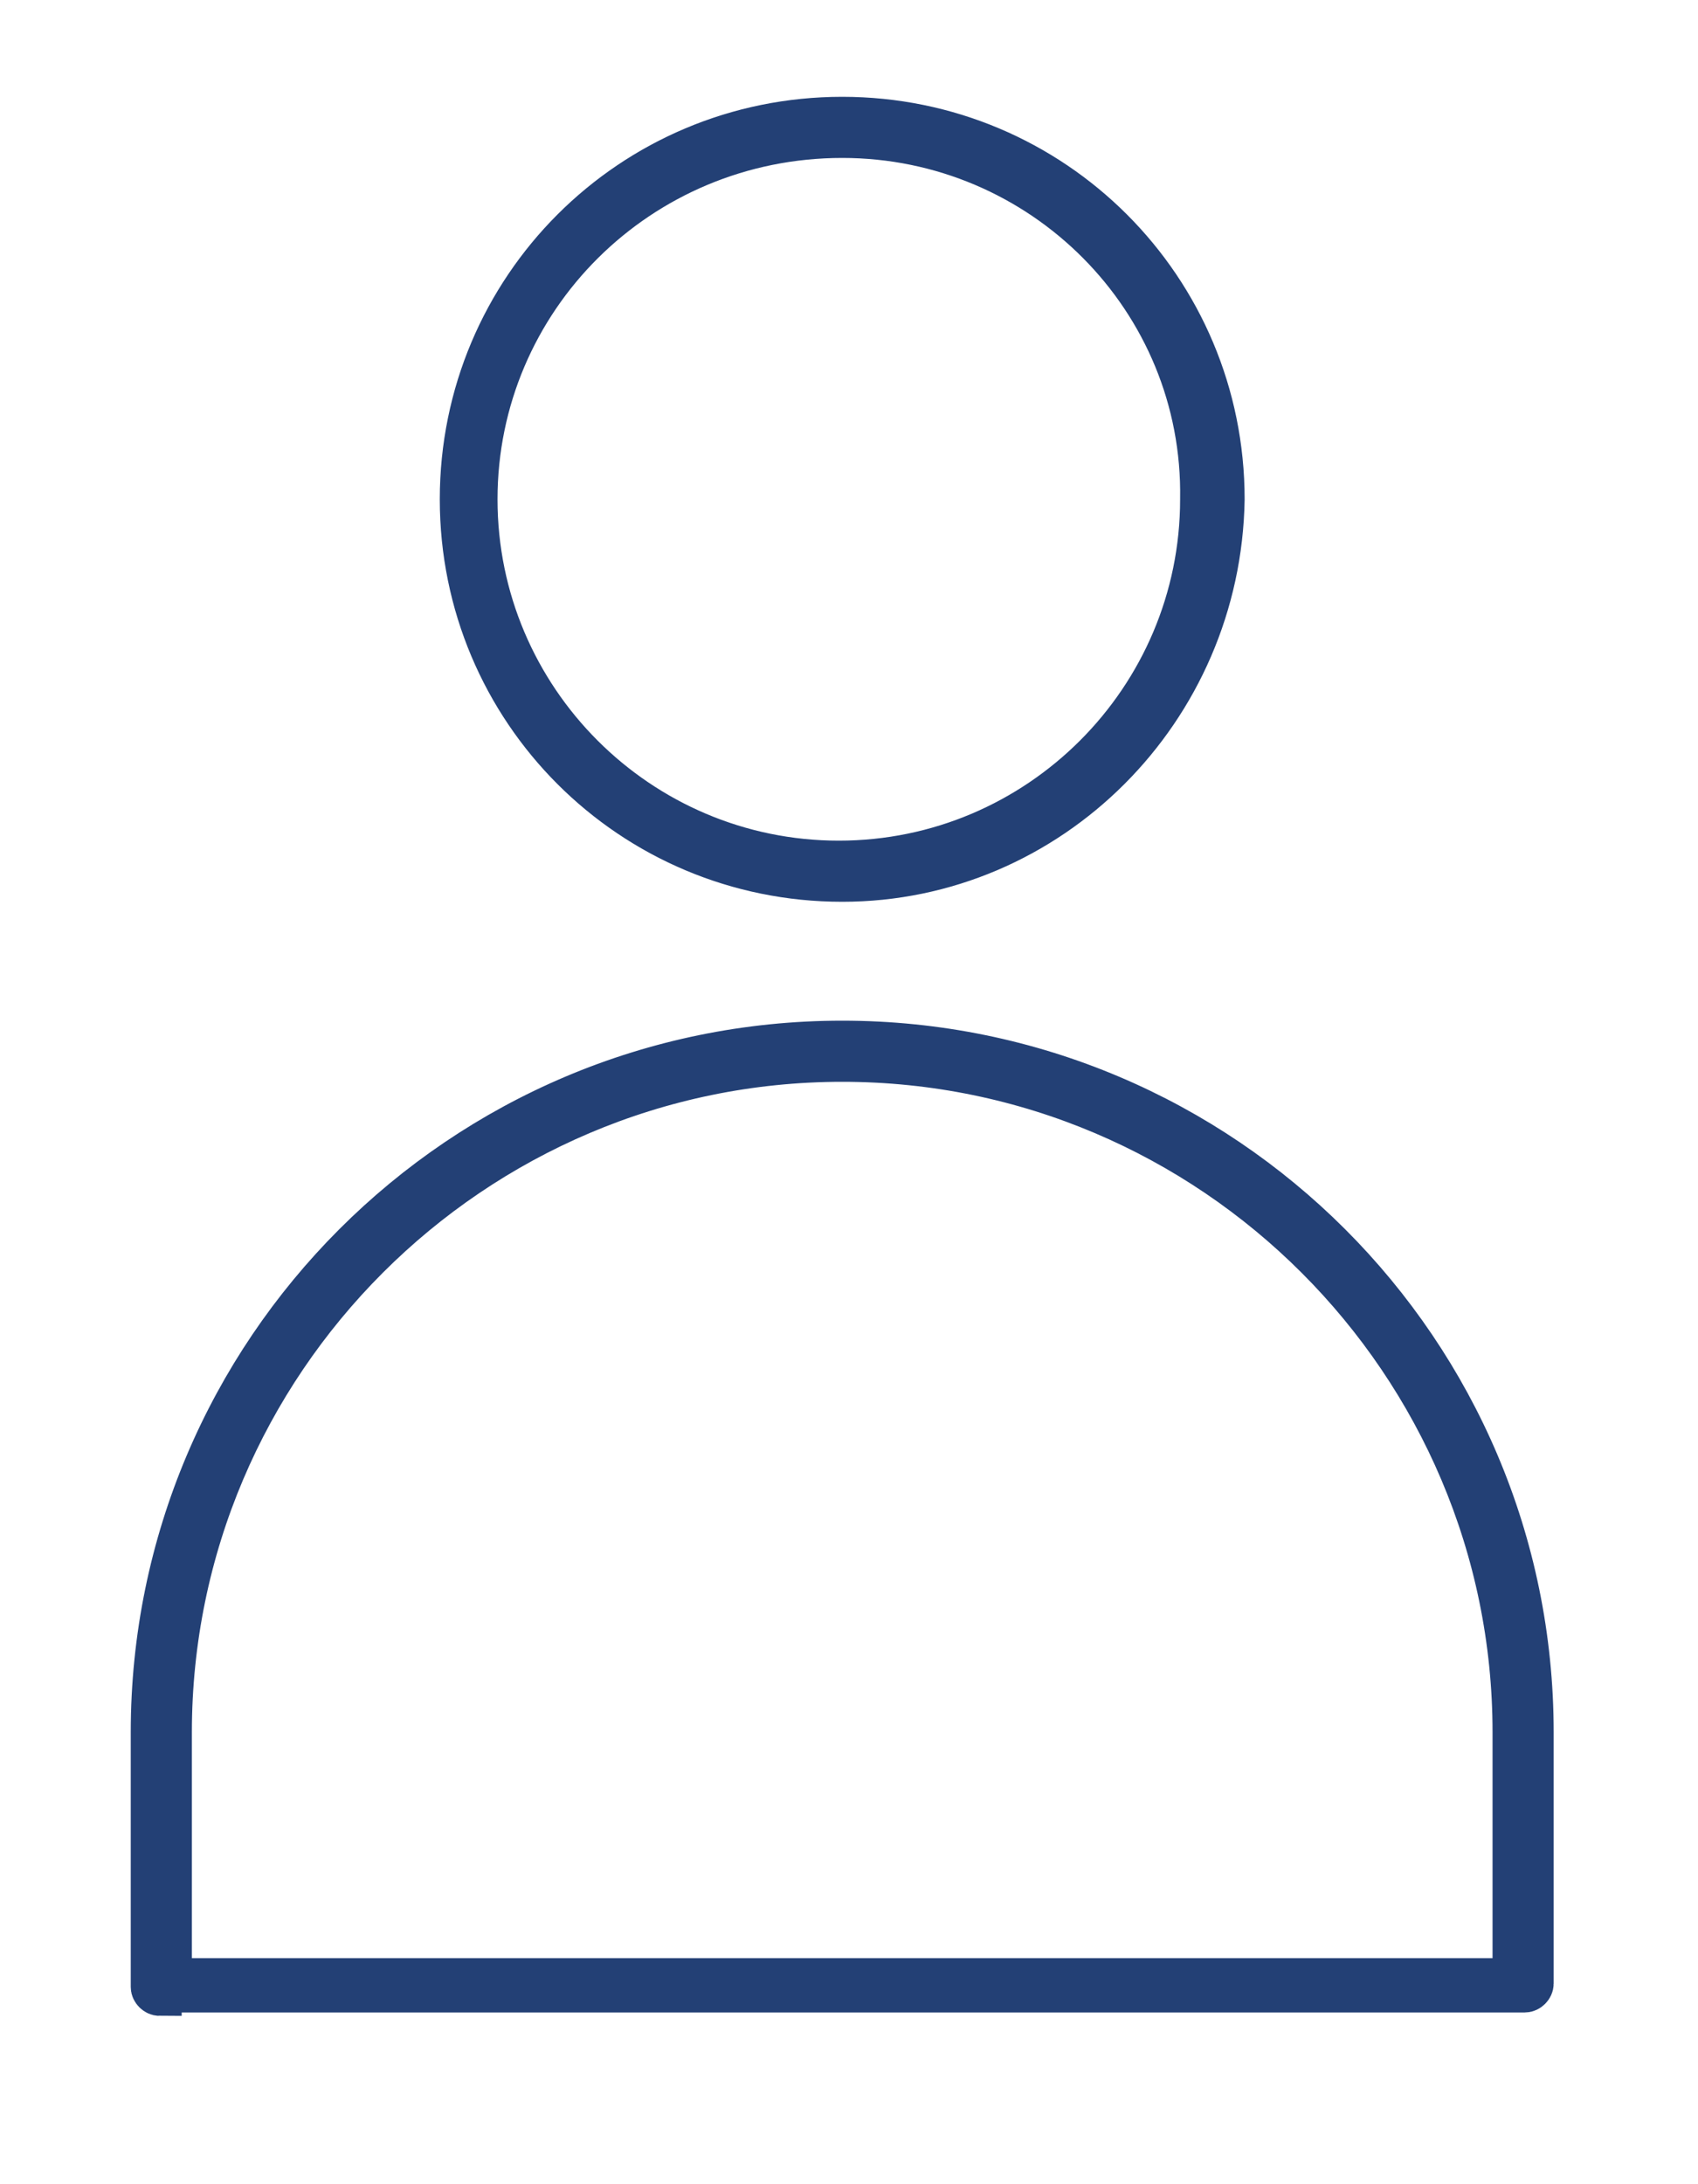 <?xml version="1.0" encoding="utf-8"?>
<!-- Generator: Adobe Illustrator 24.2.2, SVG Export Plug-In . SVG Version: 6.00 Build 0)  -->
<svg version="1.1" id="Layer_1" xmlns="http://www.w3.org/2000/svg" xmlns:xlink="http://www.w3.org/1999/xlink" x="0px" y="0px"
	 viewBox="0 0 50 64.3" style="enable-background:new 0 0 50 64.3;" xml:space="preserve">
<style type="text/css">
	.st0{fill:#234075;stroke:#234075;stroke-width:1.3;stroke-miterlimit:10;}
</style>
<g>
	<g>
		<g>
			<path class="st0" d="M24.8,25.9c-6.2,0-11.2-5-11.2-11.2c0-6.2,5-11.2,11.2-11.2s11.2,5,11.2,11.2C35.9,20.9,30.9,25.9,24.8,25.9
				z M24.8,4C18.8,4,14,8.8,14,14.7c0,5.9,4.8,10.7,10.7,10.7s10.7-4.8,10.7-10.7C35.5,8.8,30.7,4,24.8,4z"/>
			<path class="st0" d="M4.7,58.7c-0.1,0-0.2-0.1-0.2-0.2v-7.4l0-0.1c0-11.2,9.1-20.3,20.3-20.3c11.2,0,20.3,9.1,20.3,20.3l0,7.4
				c0,0.1-0.1,0.2-0.2,0.2H4.7z M24.8,31.2c-10.9,0-19.8,8.9-19.8,19.8v0.1l0,0.1l0,7.1h39.6l0-7l0-0.1l0-0.2
				C44.6,40.1,35.7,31.2,24.8,31.2z"/>
		</g>
	</g>
</g>
</svg>
